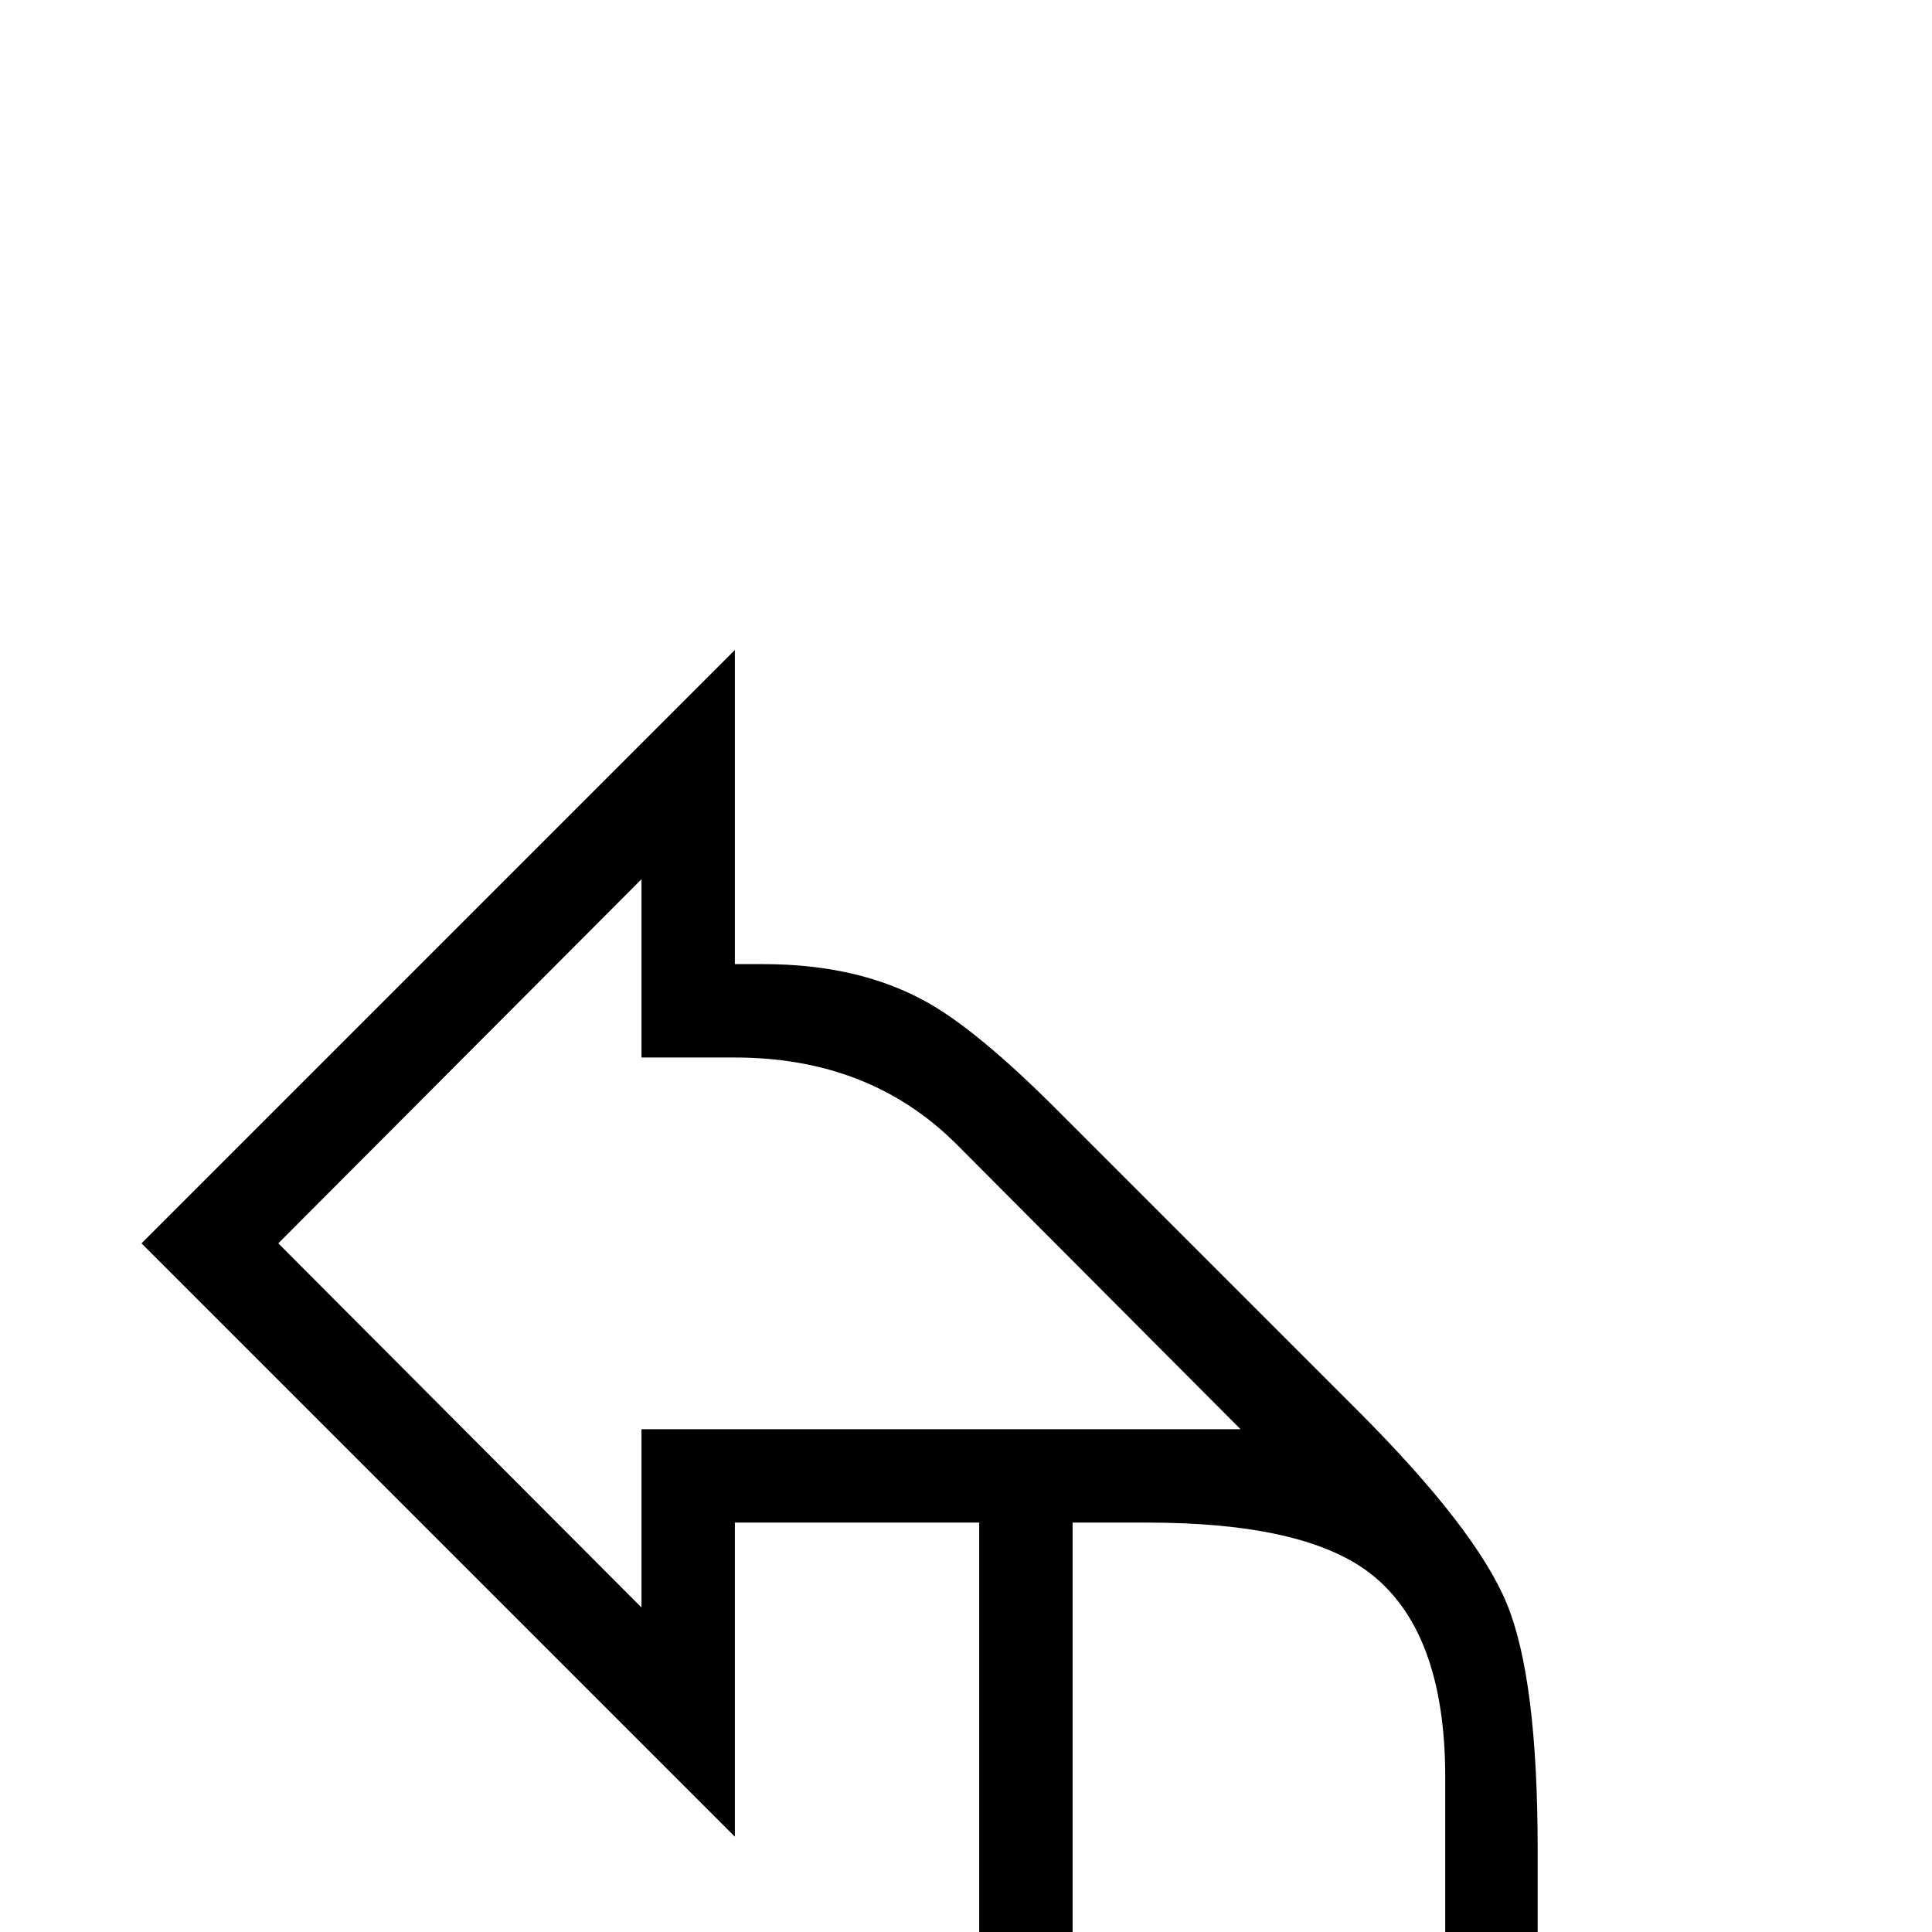 <?xml version="1.0" standalone="no"?>
<!DOCTYPE svg PUBLIC "-//W3C//DTD SVG 1.1//EN" "http://www.w3.org/Graphics/SVG/1.1/DTD/svg11.dtd" >
<svg viewBox="0 -442 2048 2048">
  <g transform="matrix(1 0 0 -1 0 1606)">
   <path fill="currentColor"
d="M1630 -442l-296 296l-296 -296v876h-259v-333l-629 629l629 629v-333h30q101 0 173 -40q54 -30 138 -114l318 -318q127 -127 159.5 -206.5t32.5 -260.5v-529zM1315 533l-301 302q-92 92 -235 92h-99v189l-385 -386l385 -386v189h635zM1532 -208v372q0 157 -82 218
q-70 52 -234 52h-79v-642l197 198z" />
  </g>

</svg>
